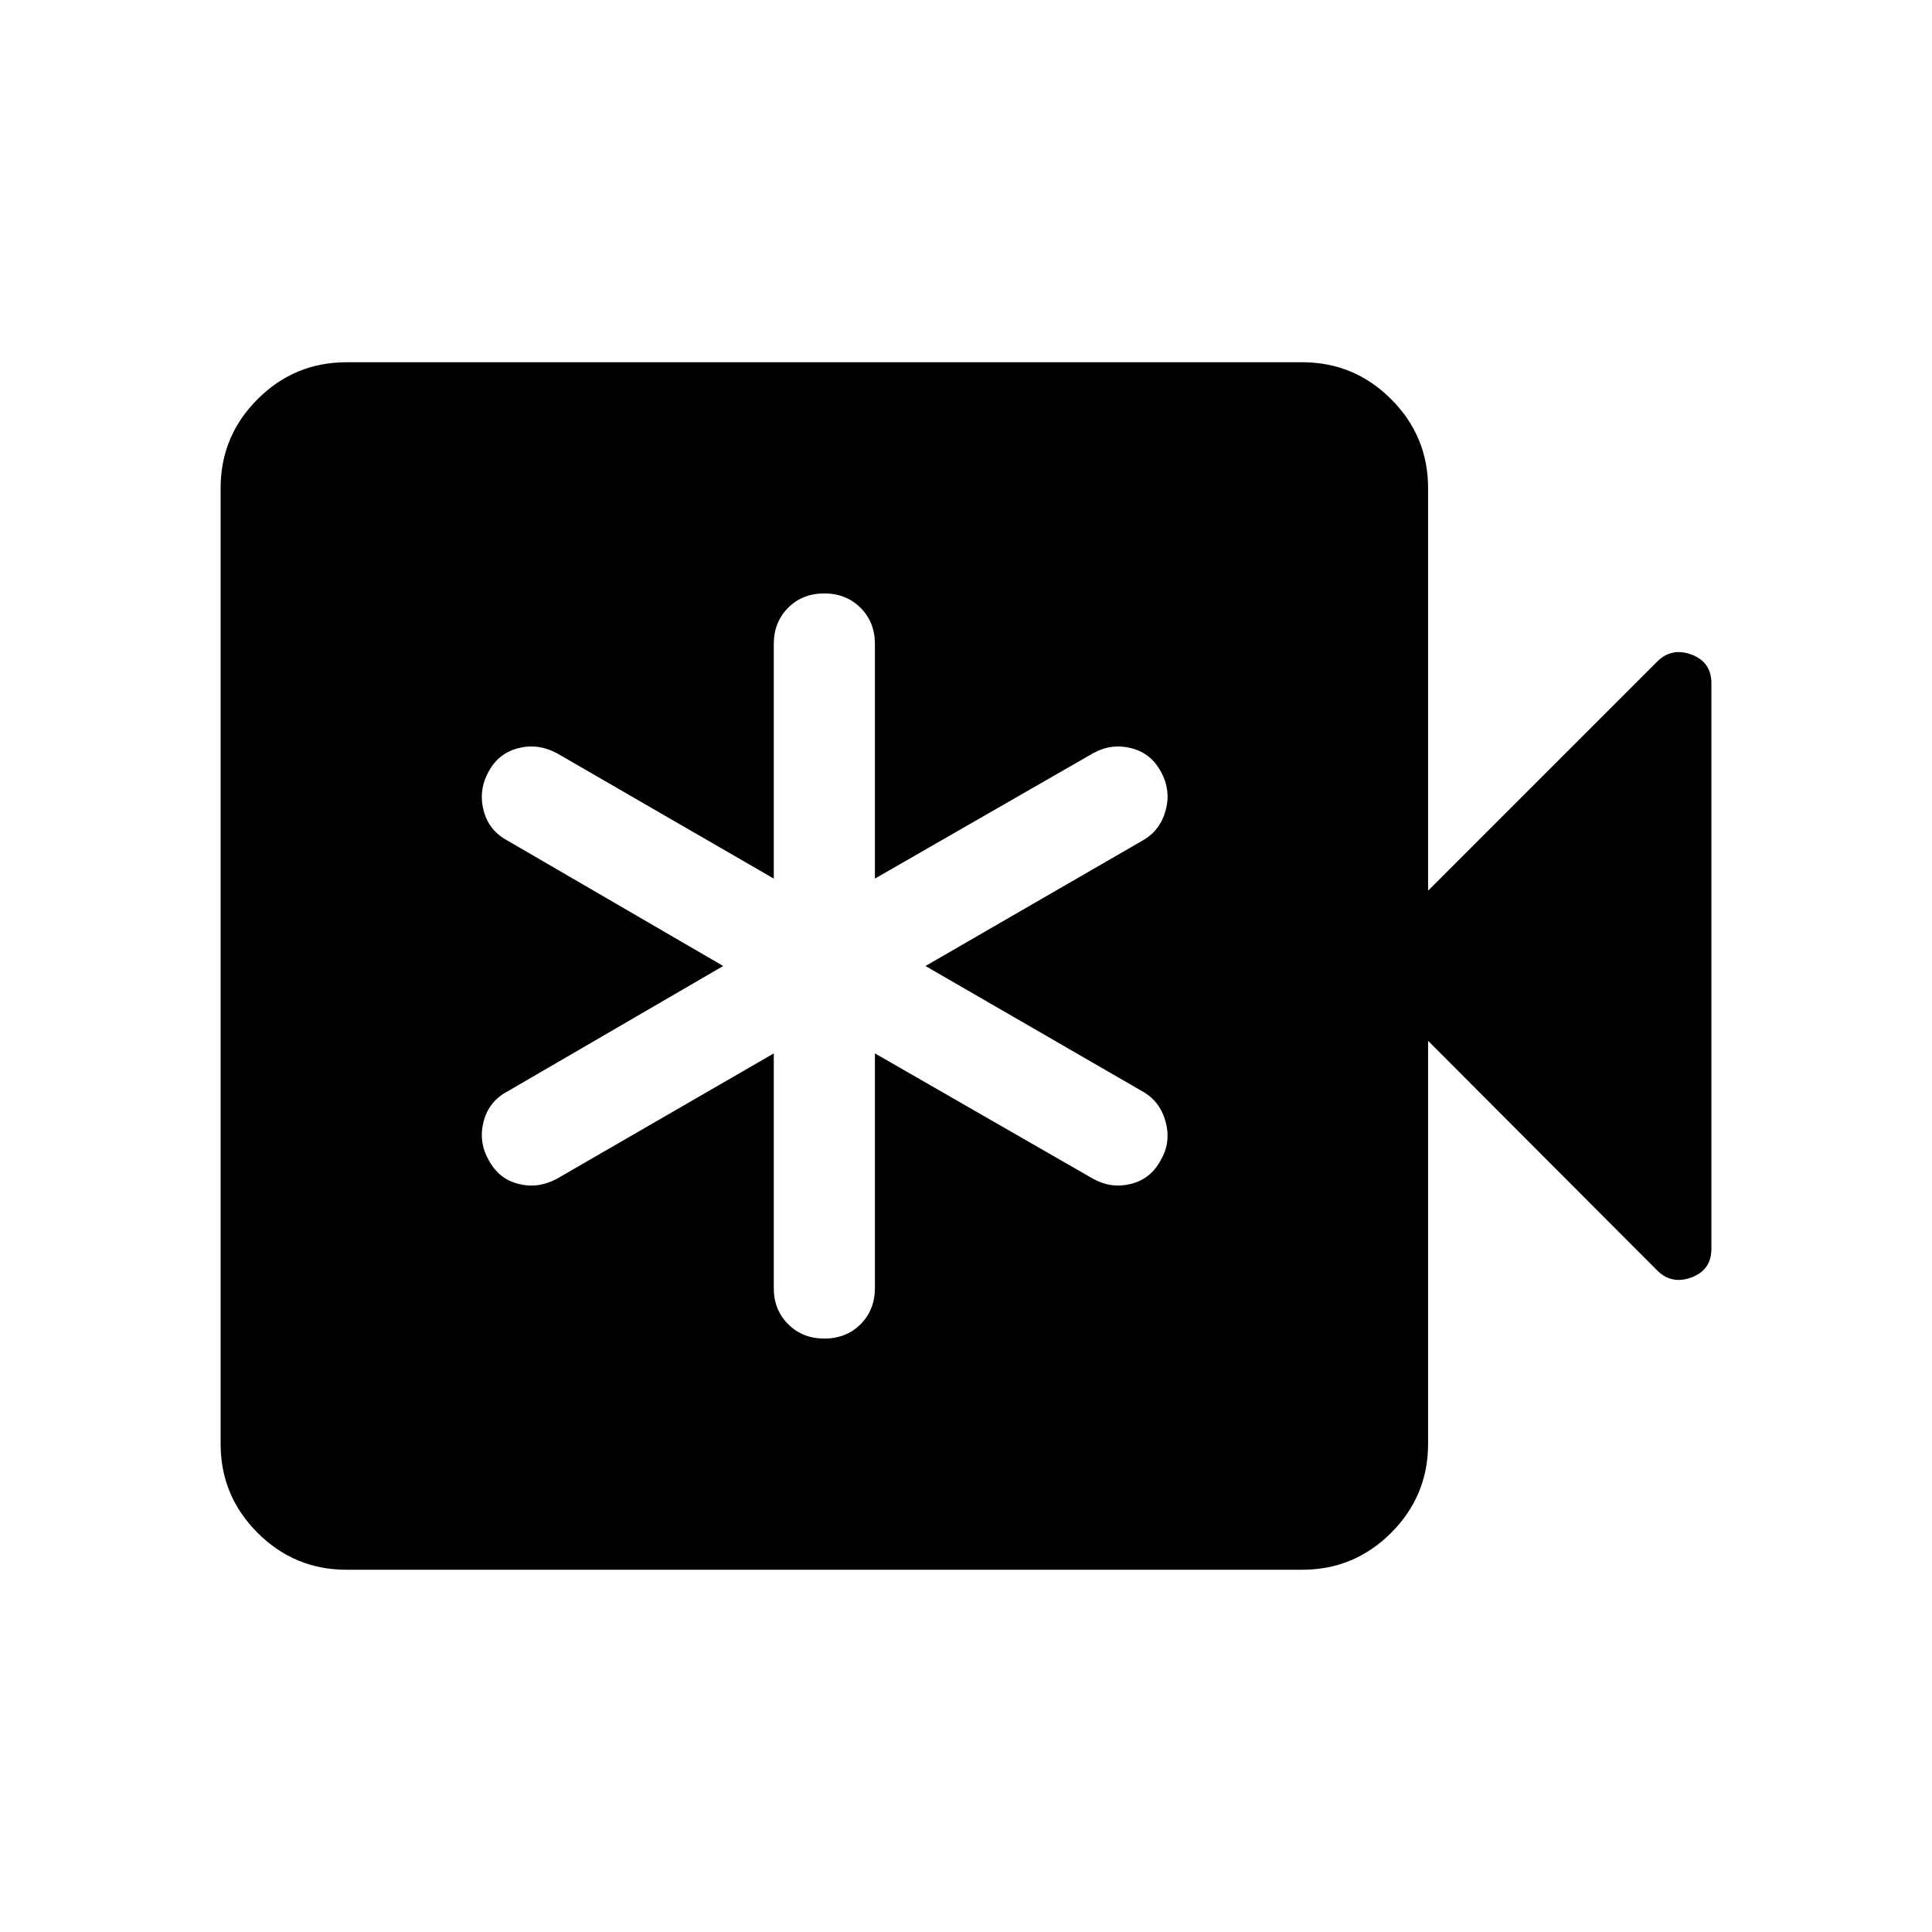 <svg xmlns="http://www.w3.org/2000/svg" height="40" viewBox="0 -960 960 960" width="40"><path d="M384.49-436.57V-320q0 10.85 7.14 17.99 7.14 7.14 18 7.14t17.99-7.14q7.12-7.14 7.12-17.99v-116.57l108.44 62.31q9.05 5 18.85 2.52 9.79-2.47 14.73-11.8 5.19-8.82 2.43-19.04-2.75-10.21-11.5-15.11L459.87-480l107.82-62.31q8.75-4.9 11.5-14.98 2.76-10.09-2.43-19.42-4.94-9.08-14.73-11.55-9.8-2.48-18.85 2.52l-108.44 62.31V-640q0-10.85-7.14-17.99-7.14-7.14-18-7.14t-17.98 7.14q-7.13 7.14-7.13 17.99v116.57l-107.8-62.31q-9.3-5-19.1-2.52-9.79 2.47-14.73 11.55-5.19 9.33-2.56 19.42 2.62 10.08 11.88 14.98L359.36-480l-107.18 62.31q-9.26 4.9-11.88 14.98-2.63 10.09 2.56 19.17 4.94 9.33 14.73 11.8 9.8 2.48 19.1-2.52l107.8-62.31ZM172.18-180q-25.84 0-44.2-18.36-18.36-18.36-18.36-44.2v-474.88q0-25.84 18.36-44.2Q146.34-780 172.18-780h474.87q25.85 0 44.21 18.36 18.35 18.36 18.35 44.2v200.01l113.76-113.76q7.24-7.24 17.13-3.55 9.88 3.7 9.88 14.23v281.02q0 10.53-9.88 14.23-9.89 3.69-17.13-3.55L709.61-442.82v200.26q0 25.84-18.35 44.2Q672.9-180 647.05-180H172.18Z"/></svg>